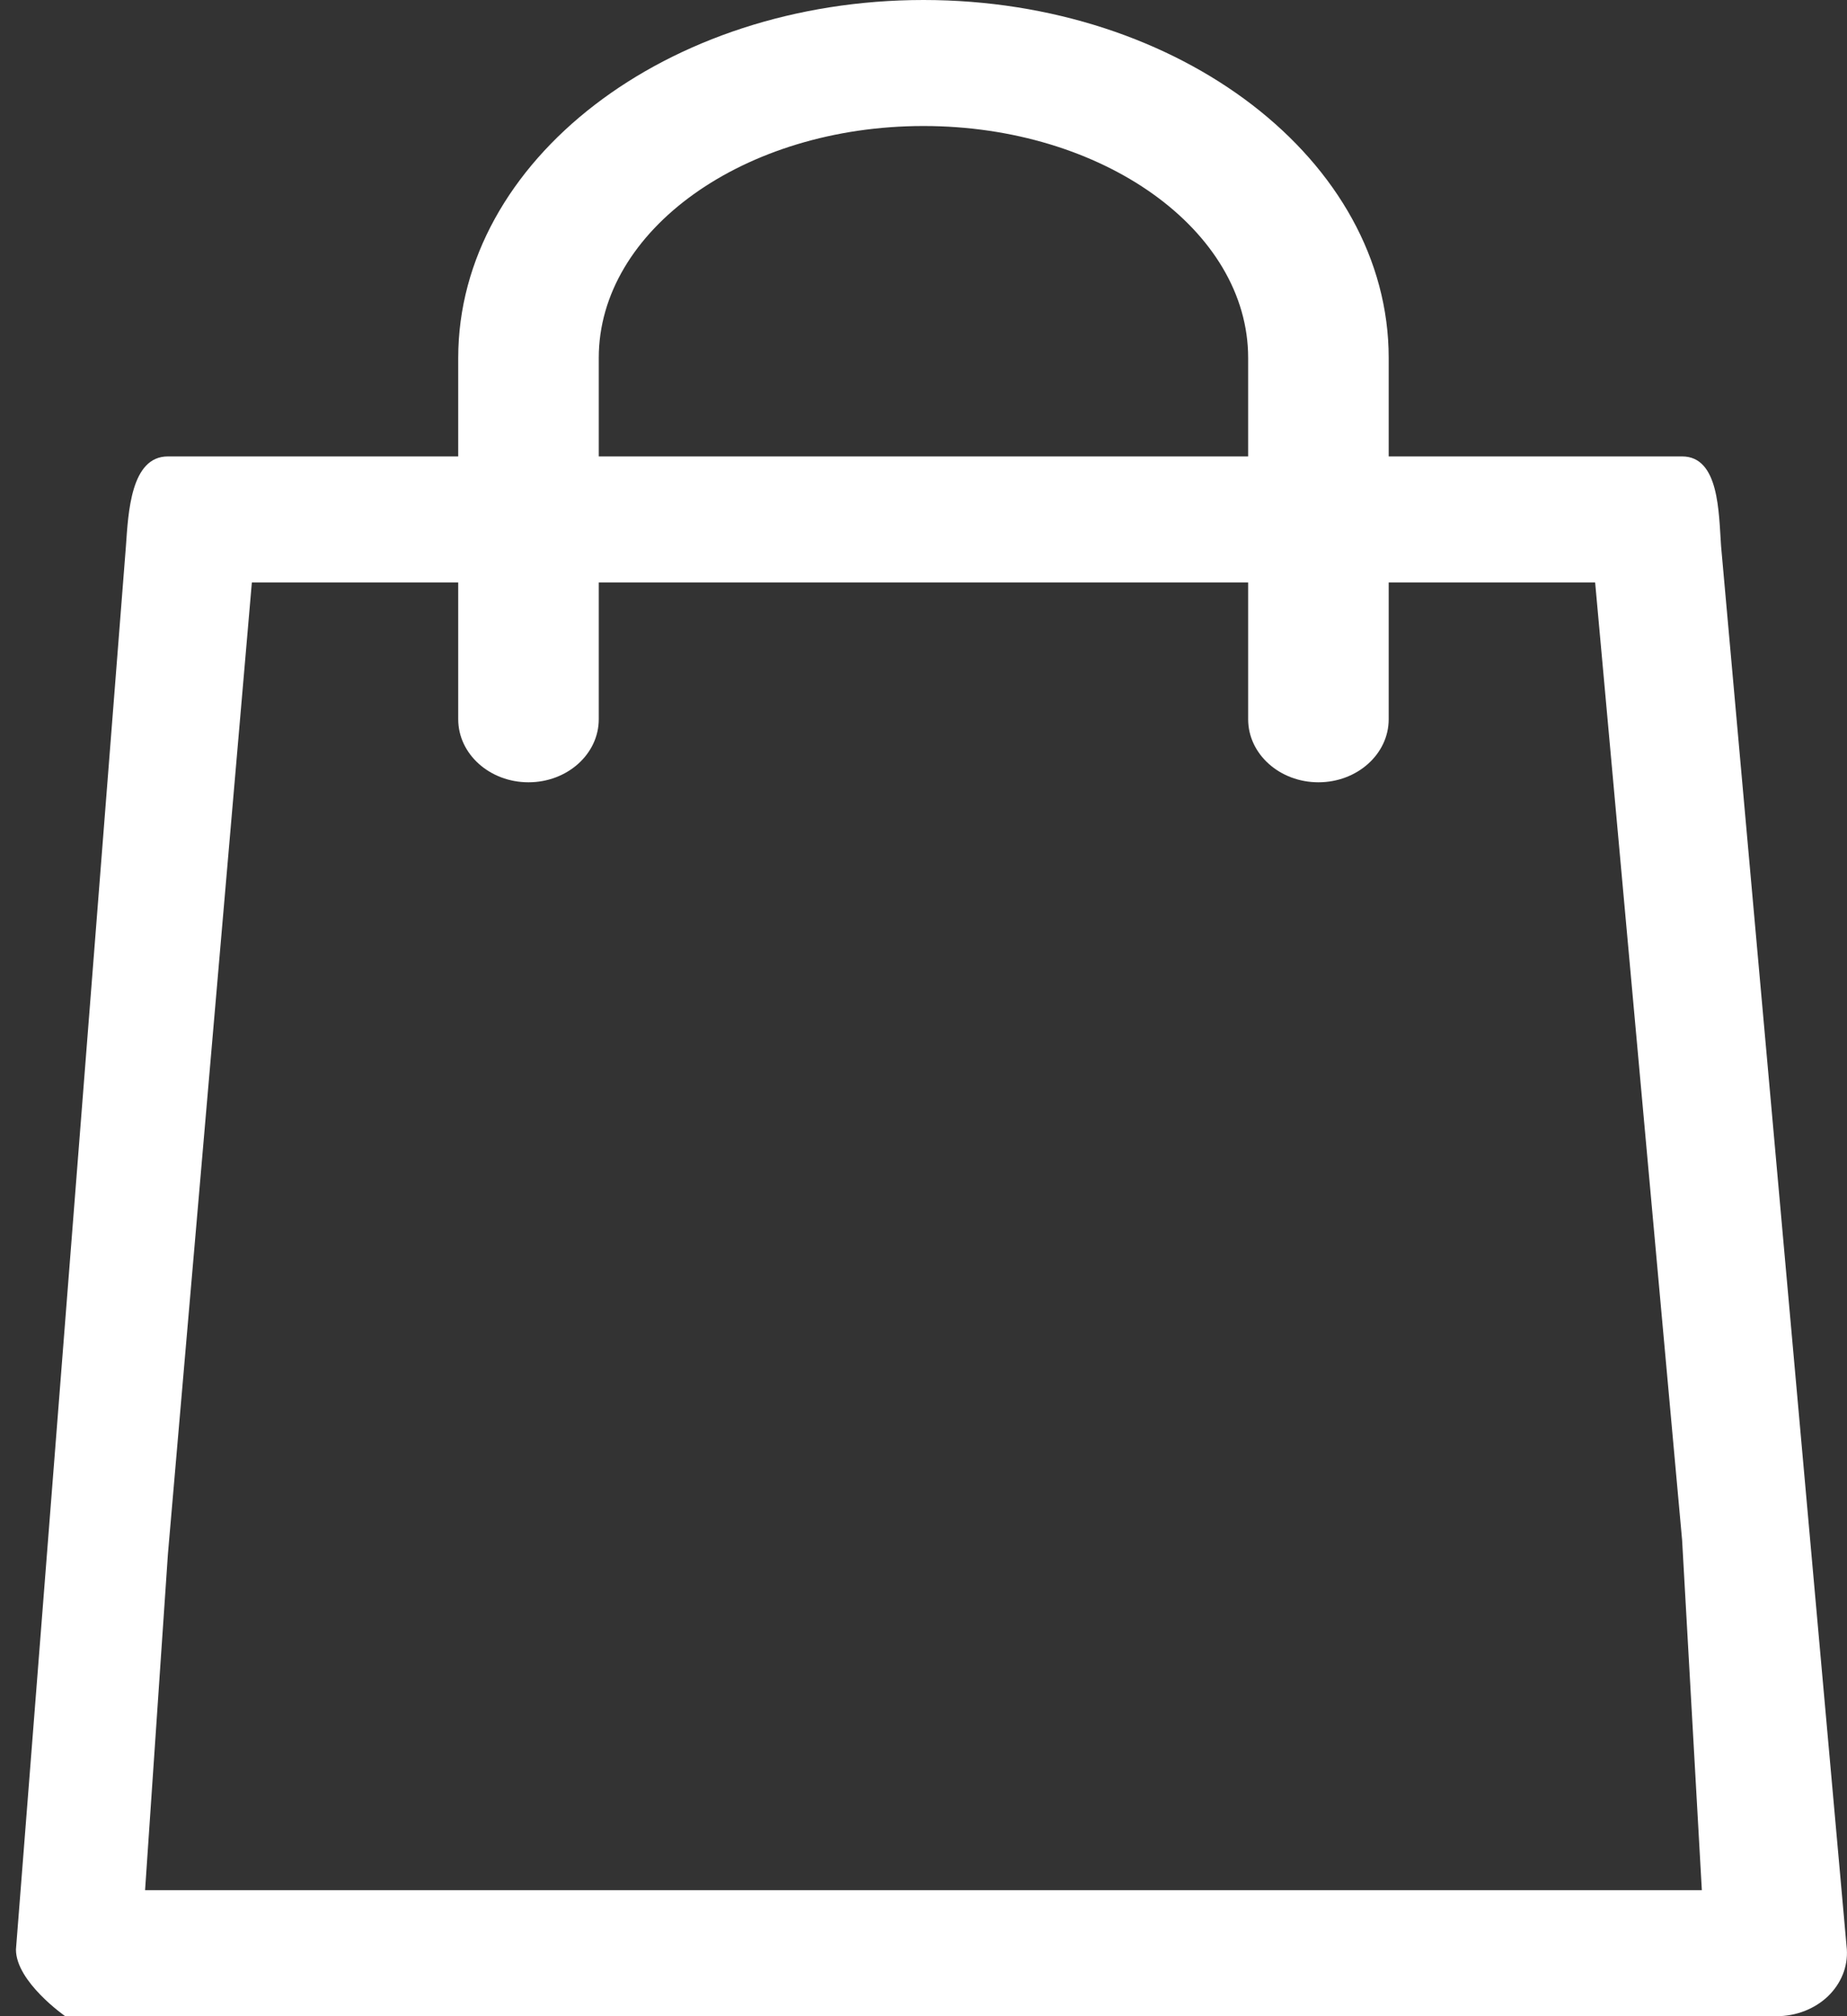 <svg width="22" height="24" viewBox="0 0 22 24" fill="none" xmlns="http://www.w3.org/2000/svg">
<rect x="0" y="0" width="22" height="24" fill="#333333" stroke="none"/>
<path d="M20.5 6.5C20.472 6.104 20.479 5.433 20.036 5.433H16.541V4.26C16.541 1.911 14.055 0 11 0C7.944 0 5.458 1.911 5.458 4.26V5.433H2C1.557 5.433 1.528 6.104 1.5 6.5L0.19 23.206C0.19 23.592 0.777 24 0.777 24H21.162C21.393 24 21.614 23.914 21.772 23.764C21.93 23.612 22.012 23.41 21.998 23.203L20.5 6.5ZM7.132 4.26C7.132 2.738 8.867 1.5 11 1.5C13.132 1.5 14.867 2.738 14.867 4.26V5.433H7.132V4.26ZM5.458 6.933V8.562C5.458 8.976 5.833 9.312 6.295 9.312C6.757 9.312 7.132 8.976 7.132 8.562V6.933H14.867V8.562C14.867 8.976 15.242 9.312 15.704 9.312C16.166 9.312 16.541 8.976 16.541 8.562V6.933H19L20.036 18.333H11L2 18.5L3 6.933H5.458ZM1.728 22.5L2 18.5L11 18.333H20.036L20.271 22.5H1.728Z" fill="white"/>
</svg>
